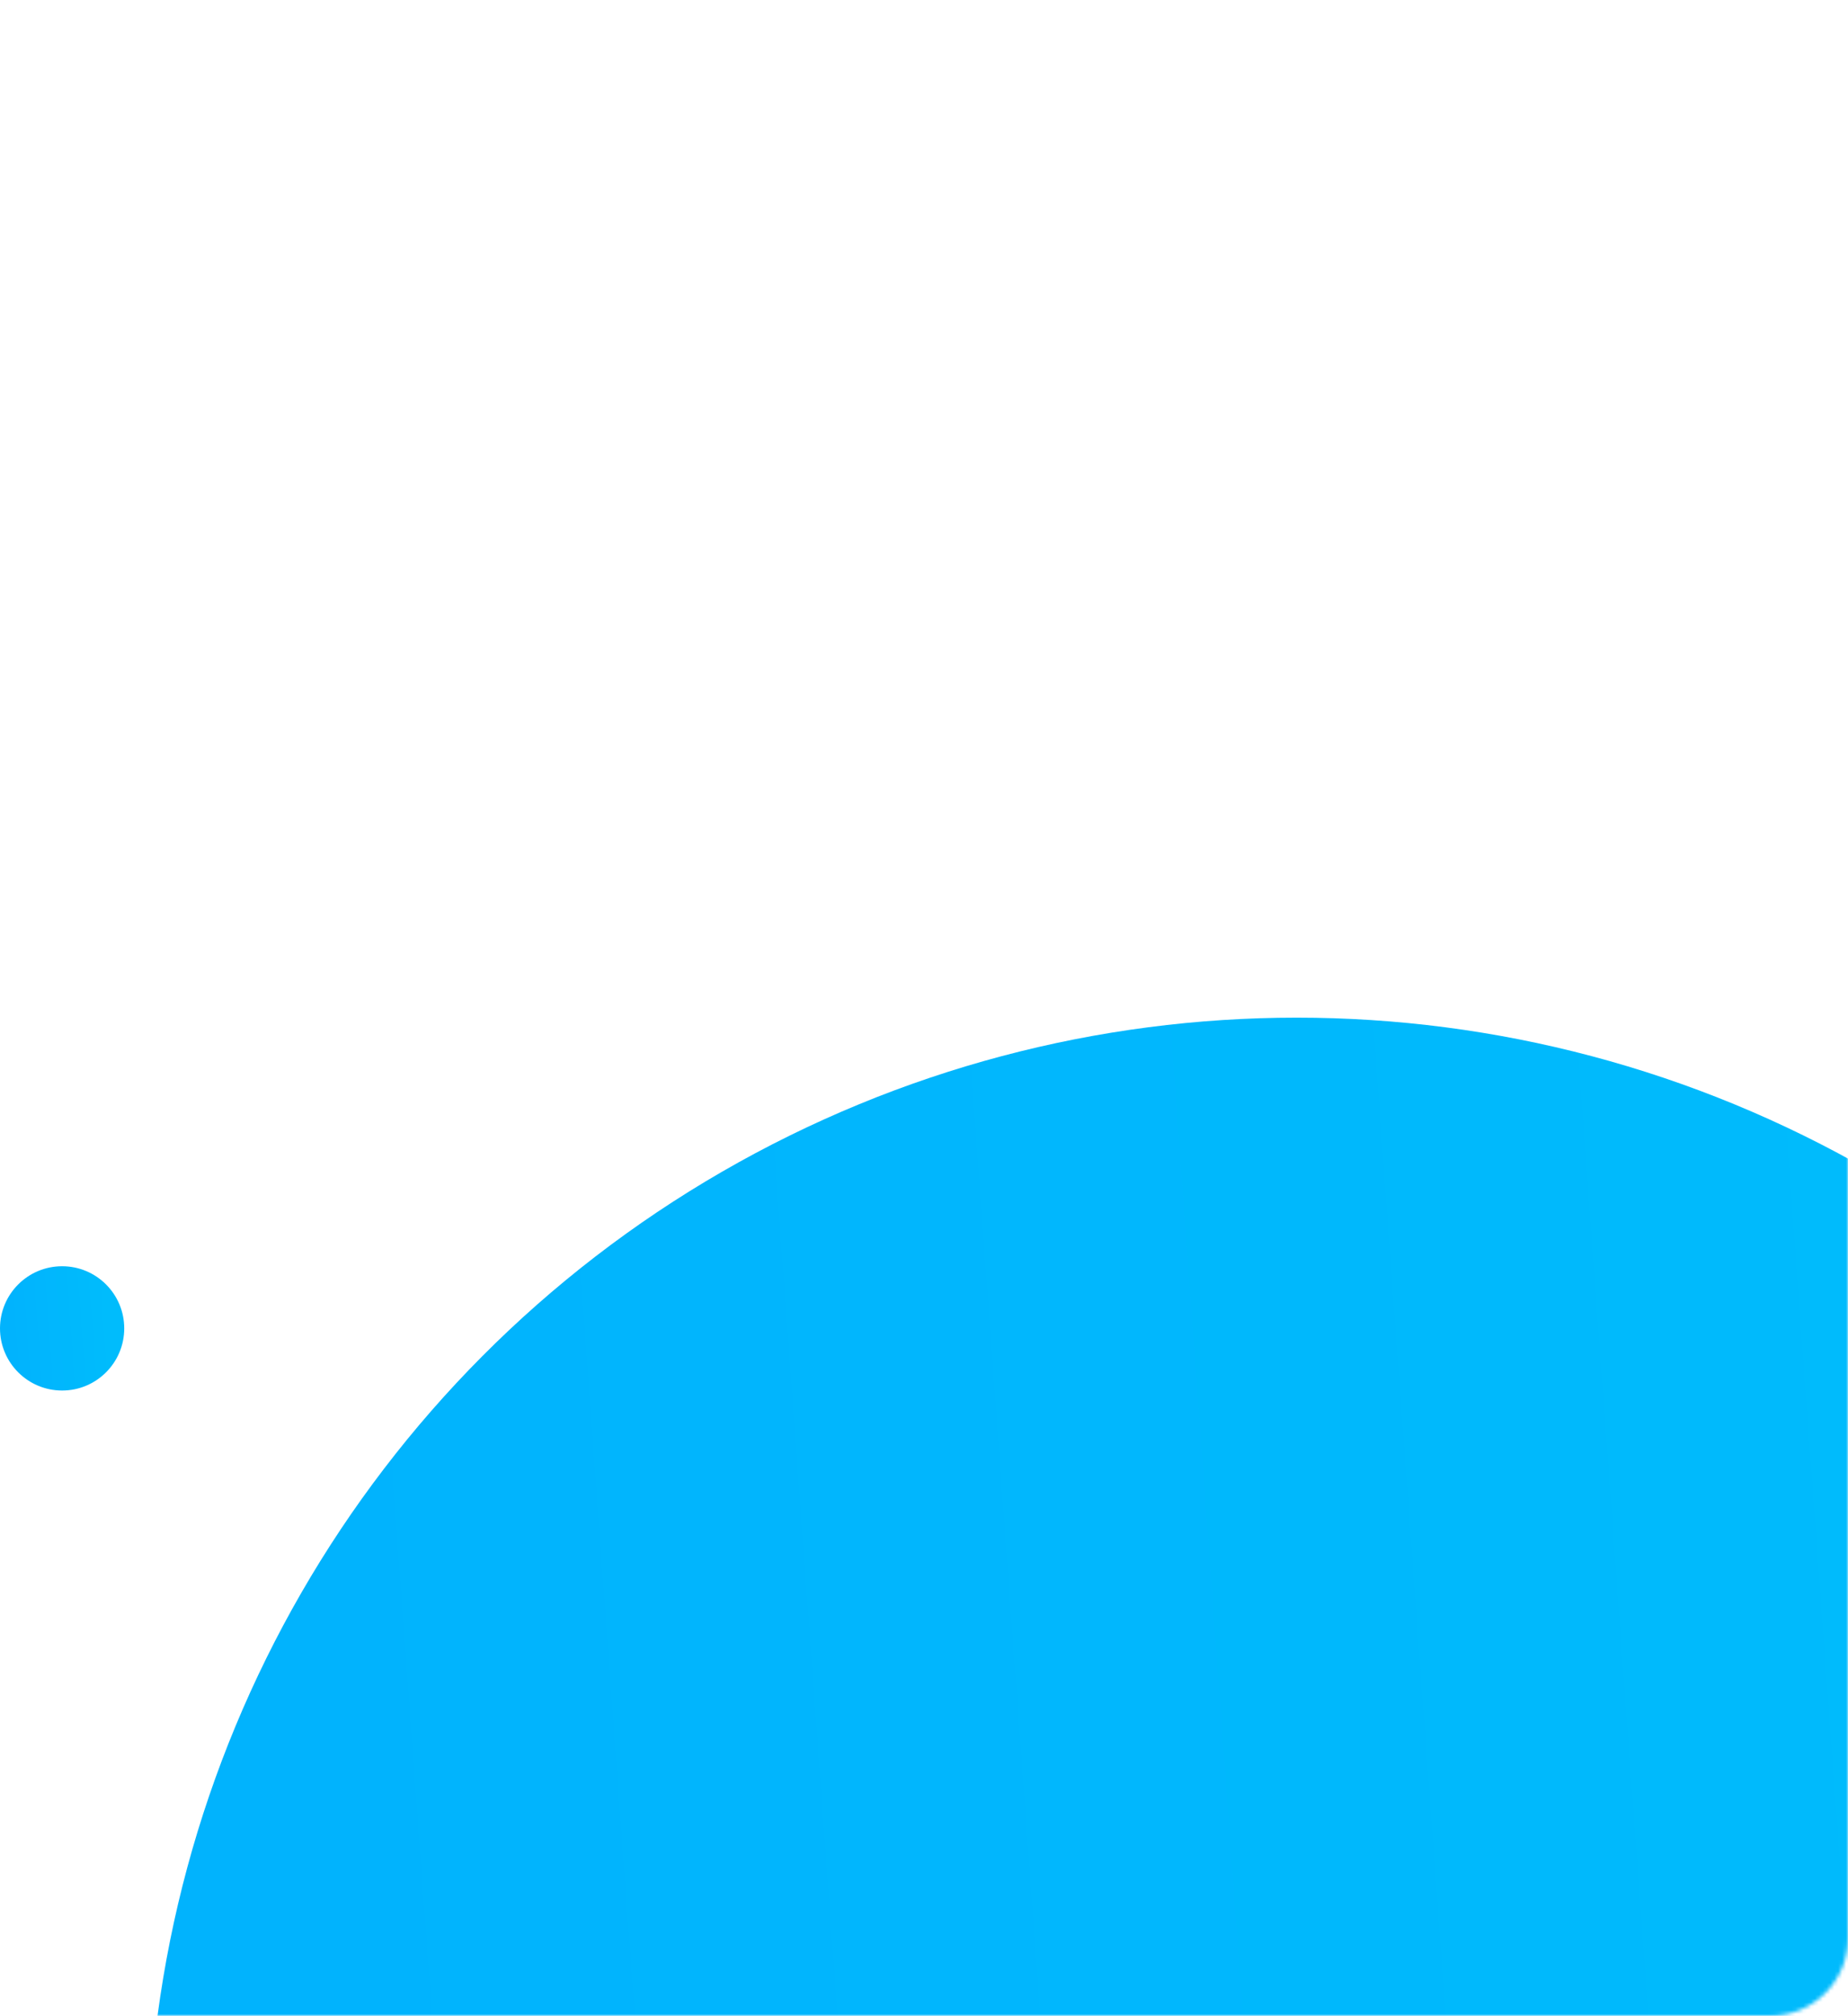 <svg width="476" height="519" viewBox="0 0 476 519" fill="none" xmlns="http://www.w3.org/2000/svg">
<mask id="mask0_982_326" style="mask-type:alpha" maskUnits="userSpaceOnUse" x="-694" y="0" width="1170" height="519">
<rect x="-694" width="1170" height="519" rx="20" fill="white"/>
</mask>
<g mask="url(#mask0_982_326)">
<circle cx="334" cy="558" r="296" fill="url(#paint0_linear_982_326)"/>
<circle cx="16" cy="342" r="16" fill="url(#paint1_linear_982_326)"/>
</g>
<defs>
<linearGradient id="paint0_linear_982_326" x1="109.688" y1="854" x2="577.146" y2="819.807" gradientUnits="userSpaceOnUse">
<stop stop-color="#01B3FD"/>
<stop offset="1" stop-color="#00BCFC"/>
</linearGradient>
<linearGradient id="paint1_linear_982_326" x1="3.875" y1="358" x2="29.143" y2="356.152" gradientUnits="userSpaceOnUse">
<stop stop-color="#01B3FD"/>
<stop offset="1" stop-color="#00BCFC"/>
</linearGradient>
</defs>
</svg>
